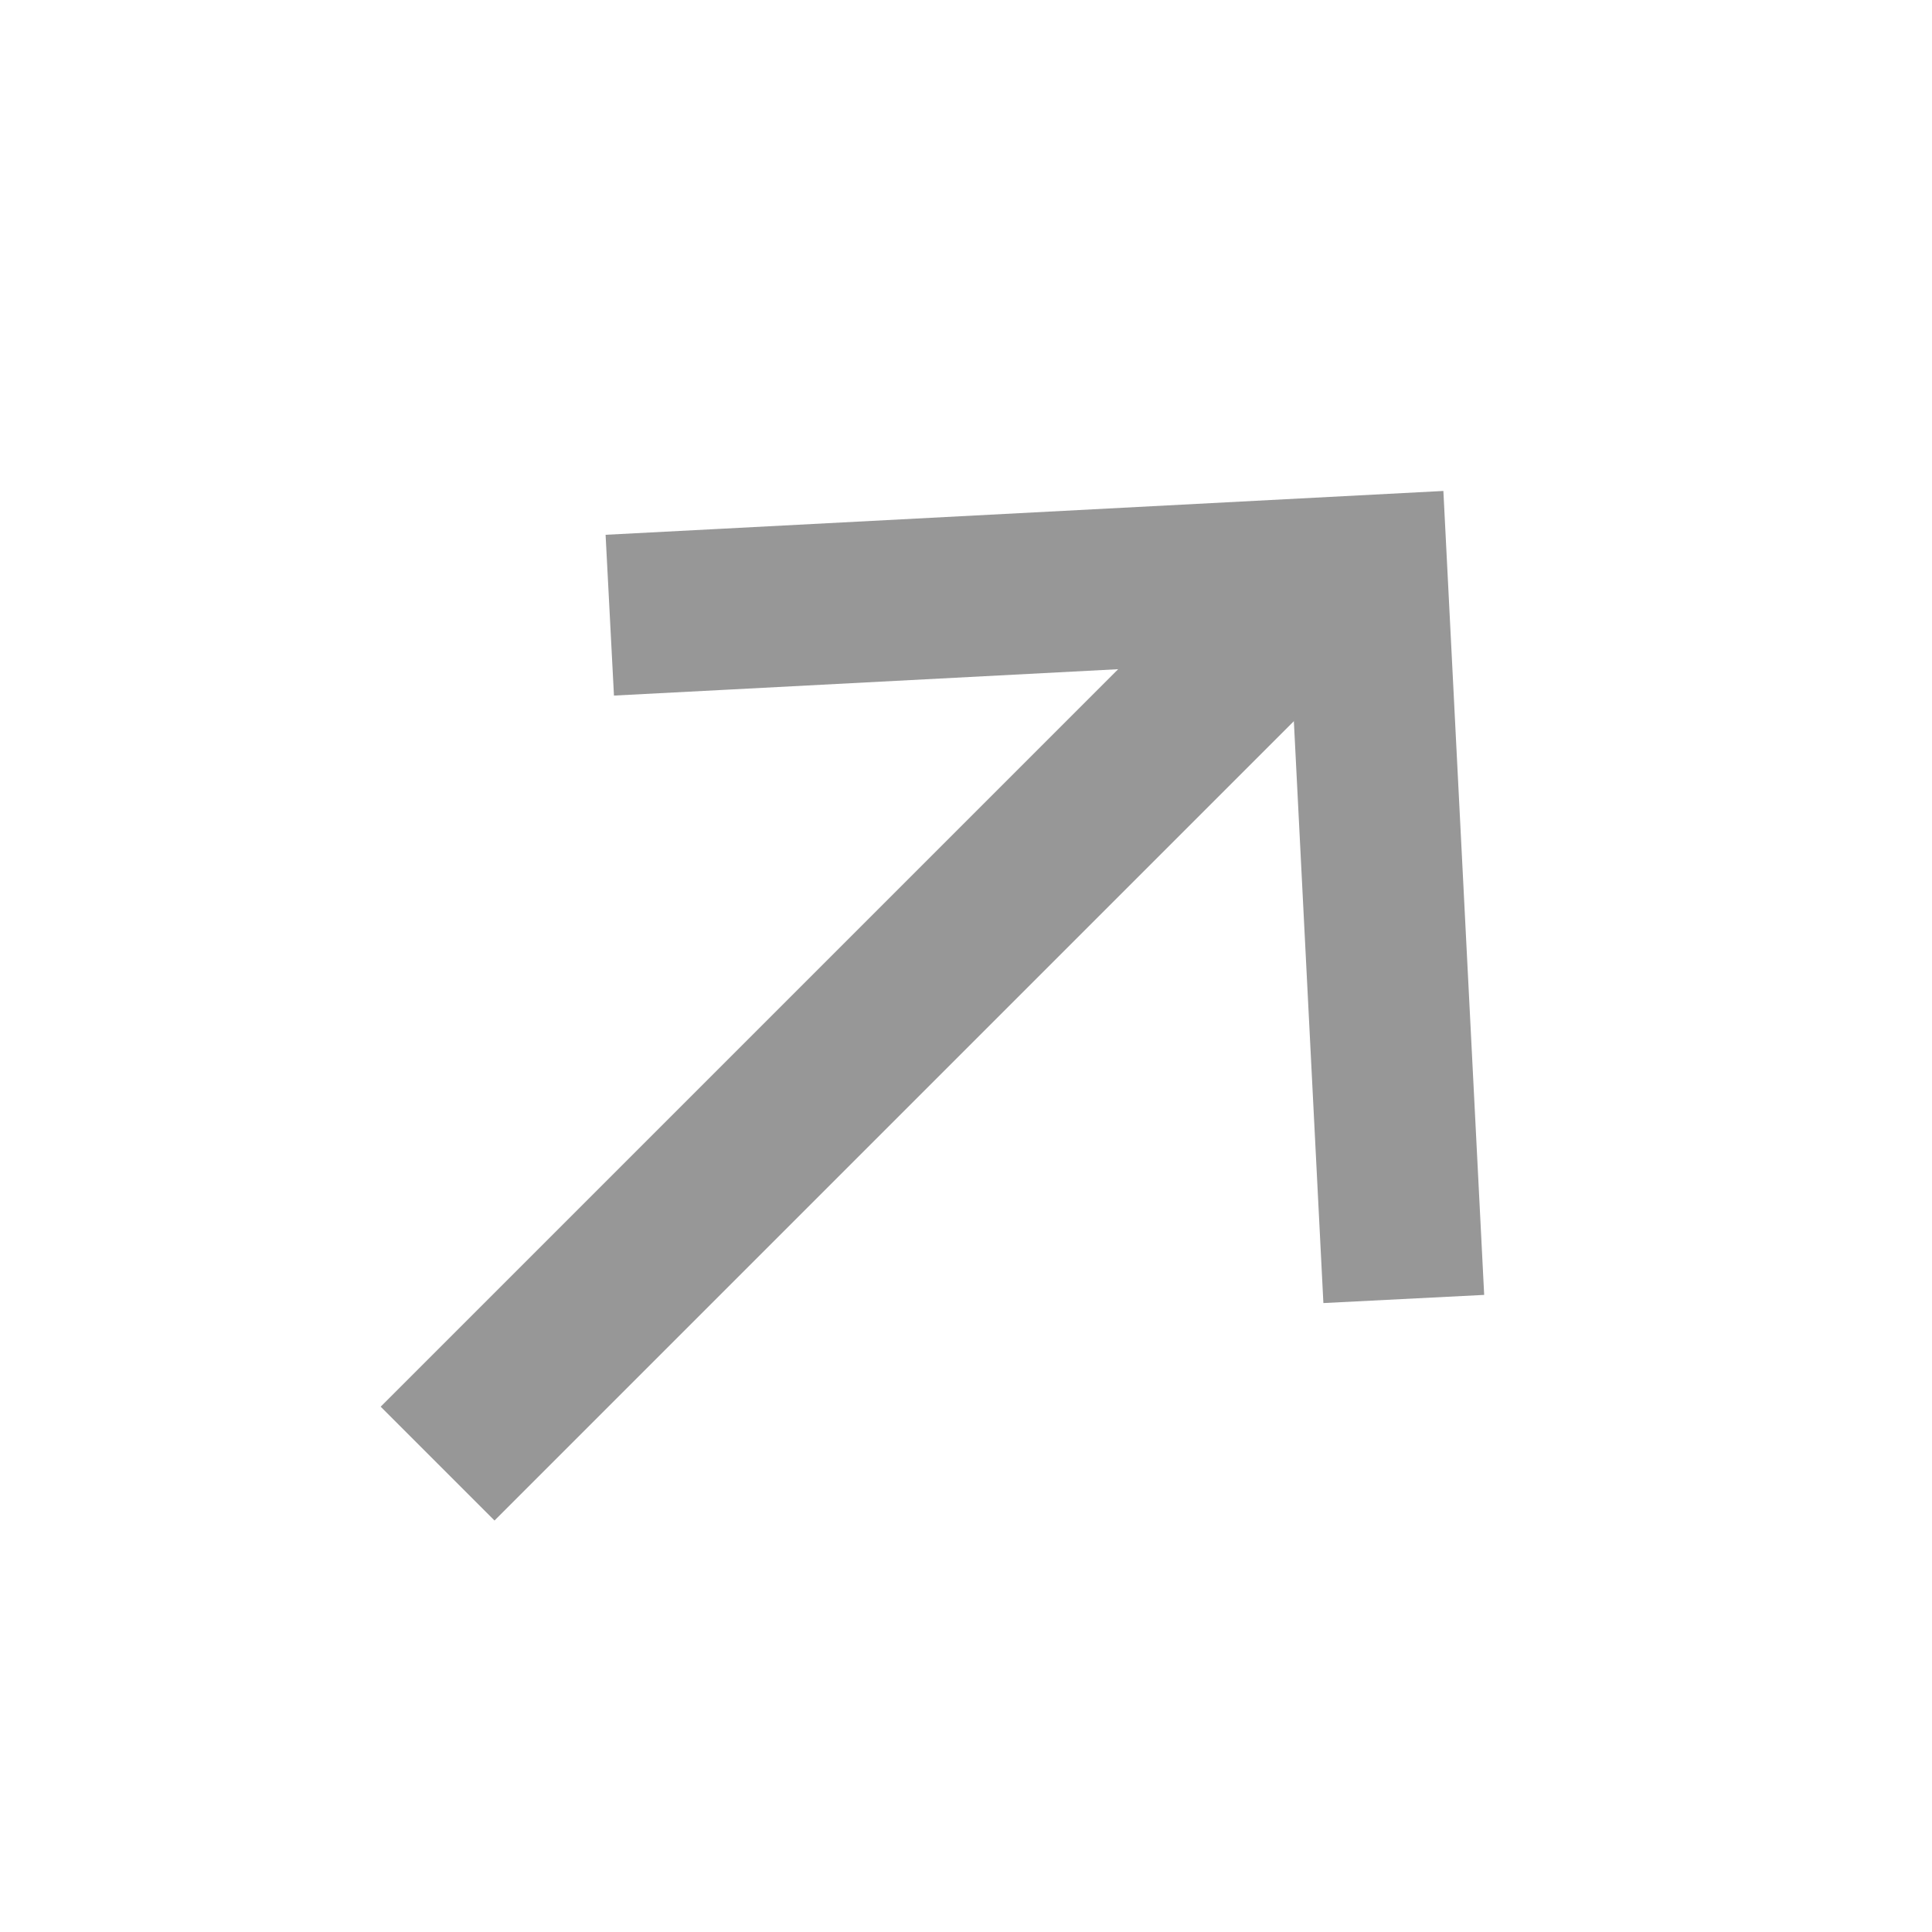 <?xml version="1.0" encoding="UTF-8"?>
<svg width="24px" height="24px" viewBox="0 0 24 24" version="1.1" xmlns="http://www.w3.org/2000/svg" xmlns:xlink="http://www.w3.org/1999/xlink">
    <title>Group 59</title>
    <defs>
        <filter id="filter-1">
            <feColorMatrix in="SourceGraphic" type="matrix" values="0 0 0 0 0.627 0 0 0 0 0.141 0 0 0 0 0.18 0 0 0 1 0"></feColorMatrix>
        </filter>
    </defs>
    <g id="Page-1" stroke="none" stroke-width="1" fill="none" fill-rule="evenodd">
        <g id="Group-59" transform="translate(-295, -1233)" filter="url(#filter-1)">
            <g transform="translate(306.5, 1245.253) rotate(-45) translate(-306.5, -1245.253) translate(299, 1238.253)">
                <line x1="0.02" y1="6.904" x2="12.618" y2="6.904" id="Line" stroke="#979797" stroke-width="2" stroke-linecap="square"></line>
                <polyline id="Path-4" stroke="#979797" stroke-width="2" points="7.985 0.964 9.056 1.929 14.985 7.268 8.953 13.945"></polyline>
            </g>
        </g>
    </g>
</svg>